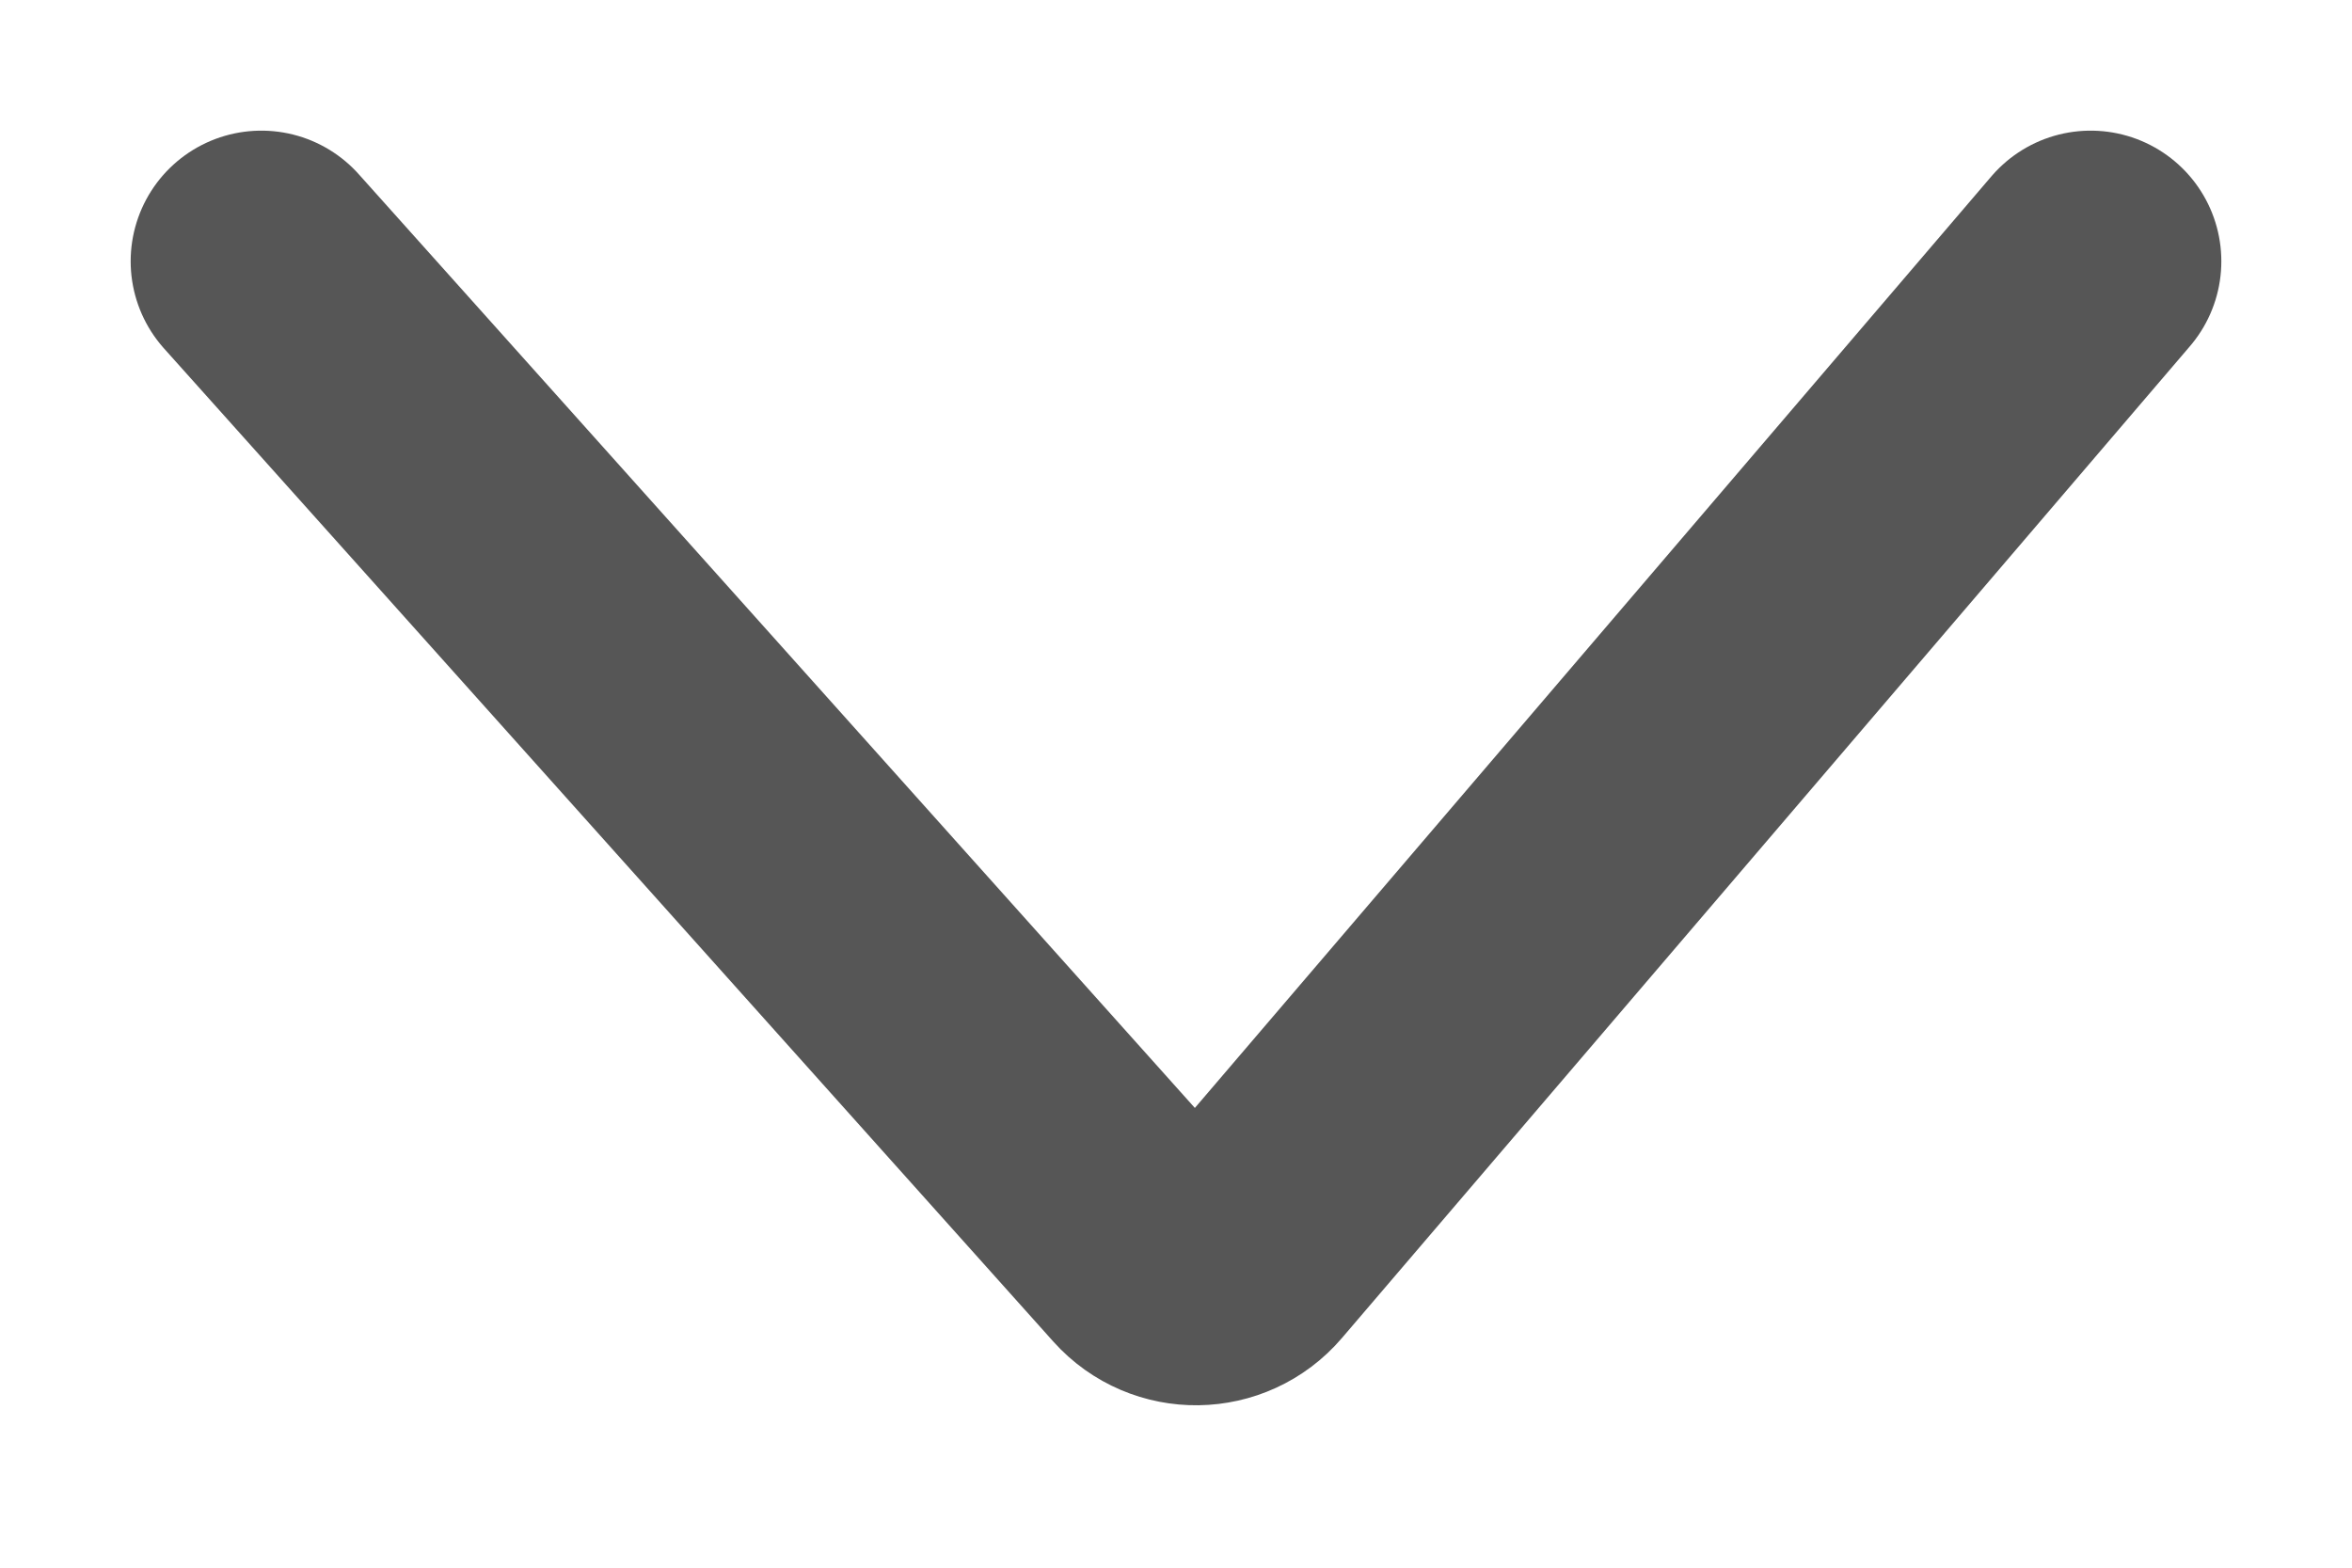 <svg width="9" height="6" viewBox="0 0 9 6" fill="none" xmlns="http://www.w3.org/2000/svg">
<path d="M1 1L4.403 4.801C4.497 4.906 4.663 4.904 4.755 4.796L8 1" stroke="#565656" stroke-linecap="round"/>
</svg>
